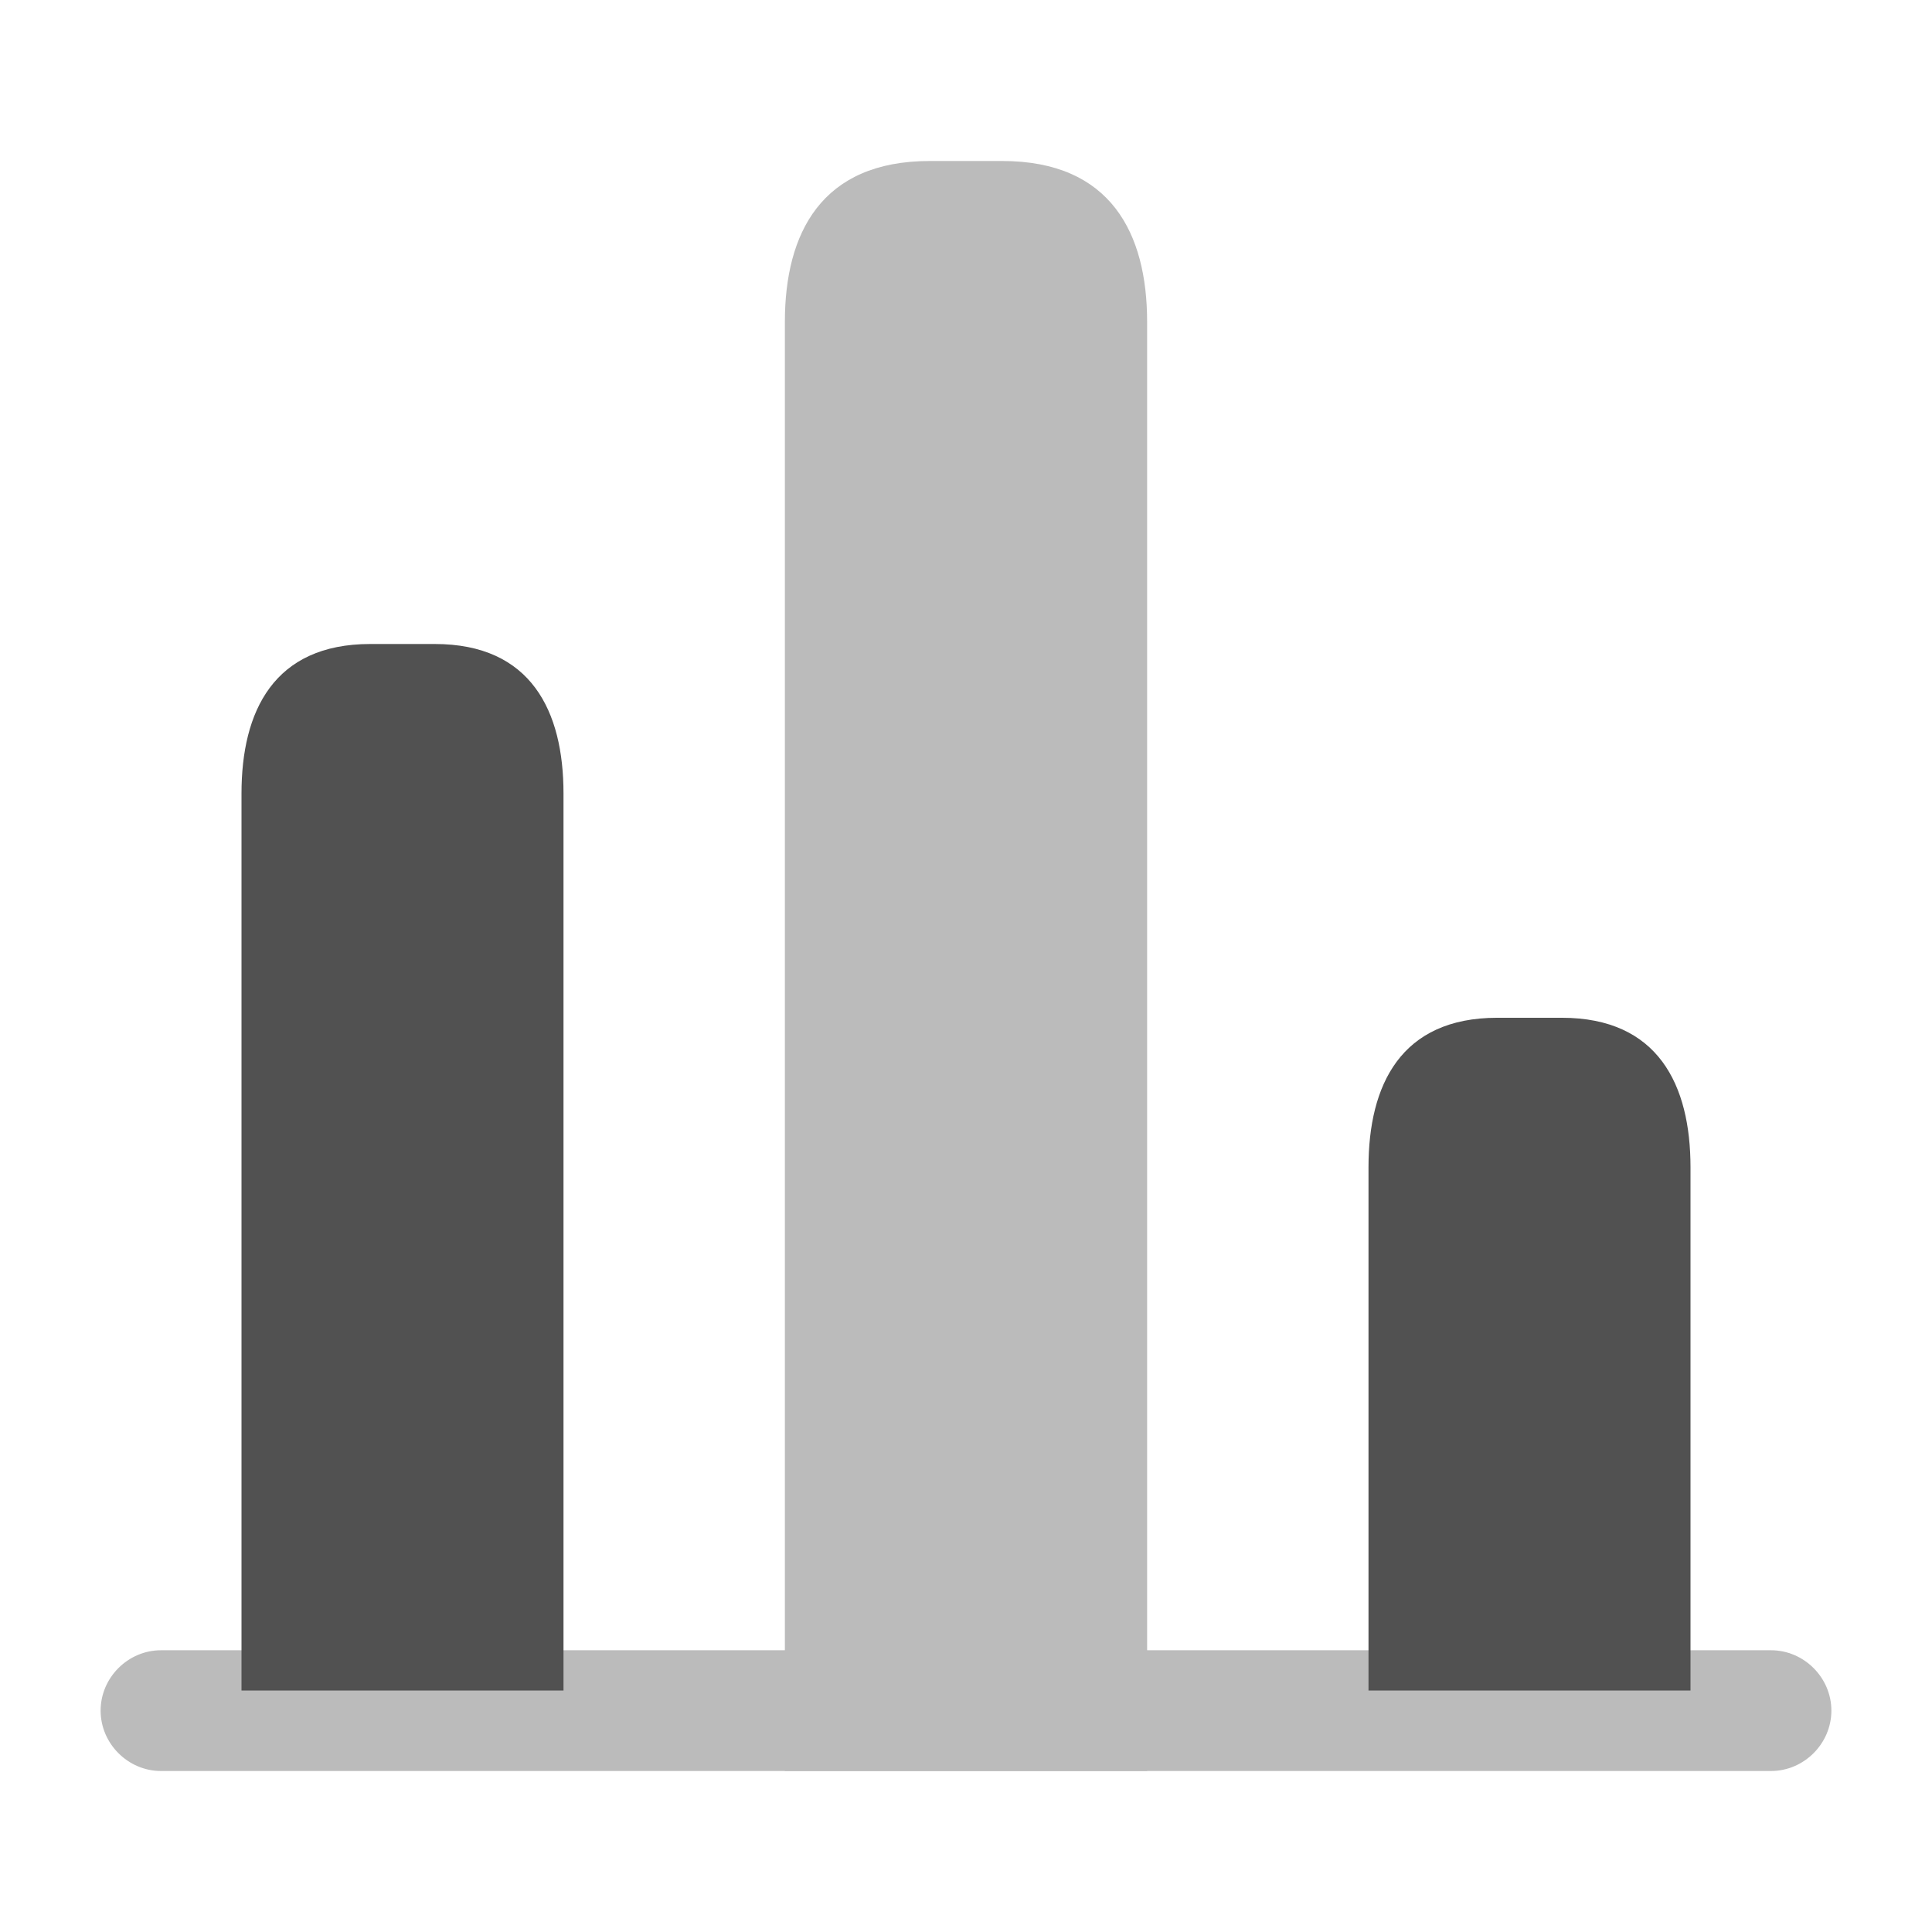 <svg width="24" height="24" viewBox="0 0 24 24" fill="none" xmlns="http://www.w3.org/2000/svg">
<path d="M22 22H2C1.59 22 1.25 21.66 1.25 21.25C1.25 20.84 1.59 20.5 2 20.5H22C22.41 20.5 22.75 20.84 22.75 21.25C22.75 21.66 22.41 22 22 22Z" fill="#BBBBBB"/>
<path d="M9.75 4V22H14.25V4C14.25 2.9 13.8 2 12.45 2H11.55C10.2 2 9.75 2.9 9.75 4Z" fill="#BBBBBB"/>
<path d="M3 9.857V21H7V9.857C7 8.836 6.6 8 5.4 8H4.6C3.4 8 3 8.836 3 9.857ZM17 14.5V21H21V14.5C21 13.479 20.6 12.643 19.4 12.643H18.6C17.4 12.643 17 13.479 17 14.5Z" fill="#515151"/>
</svg>
